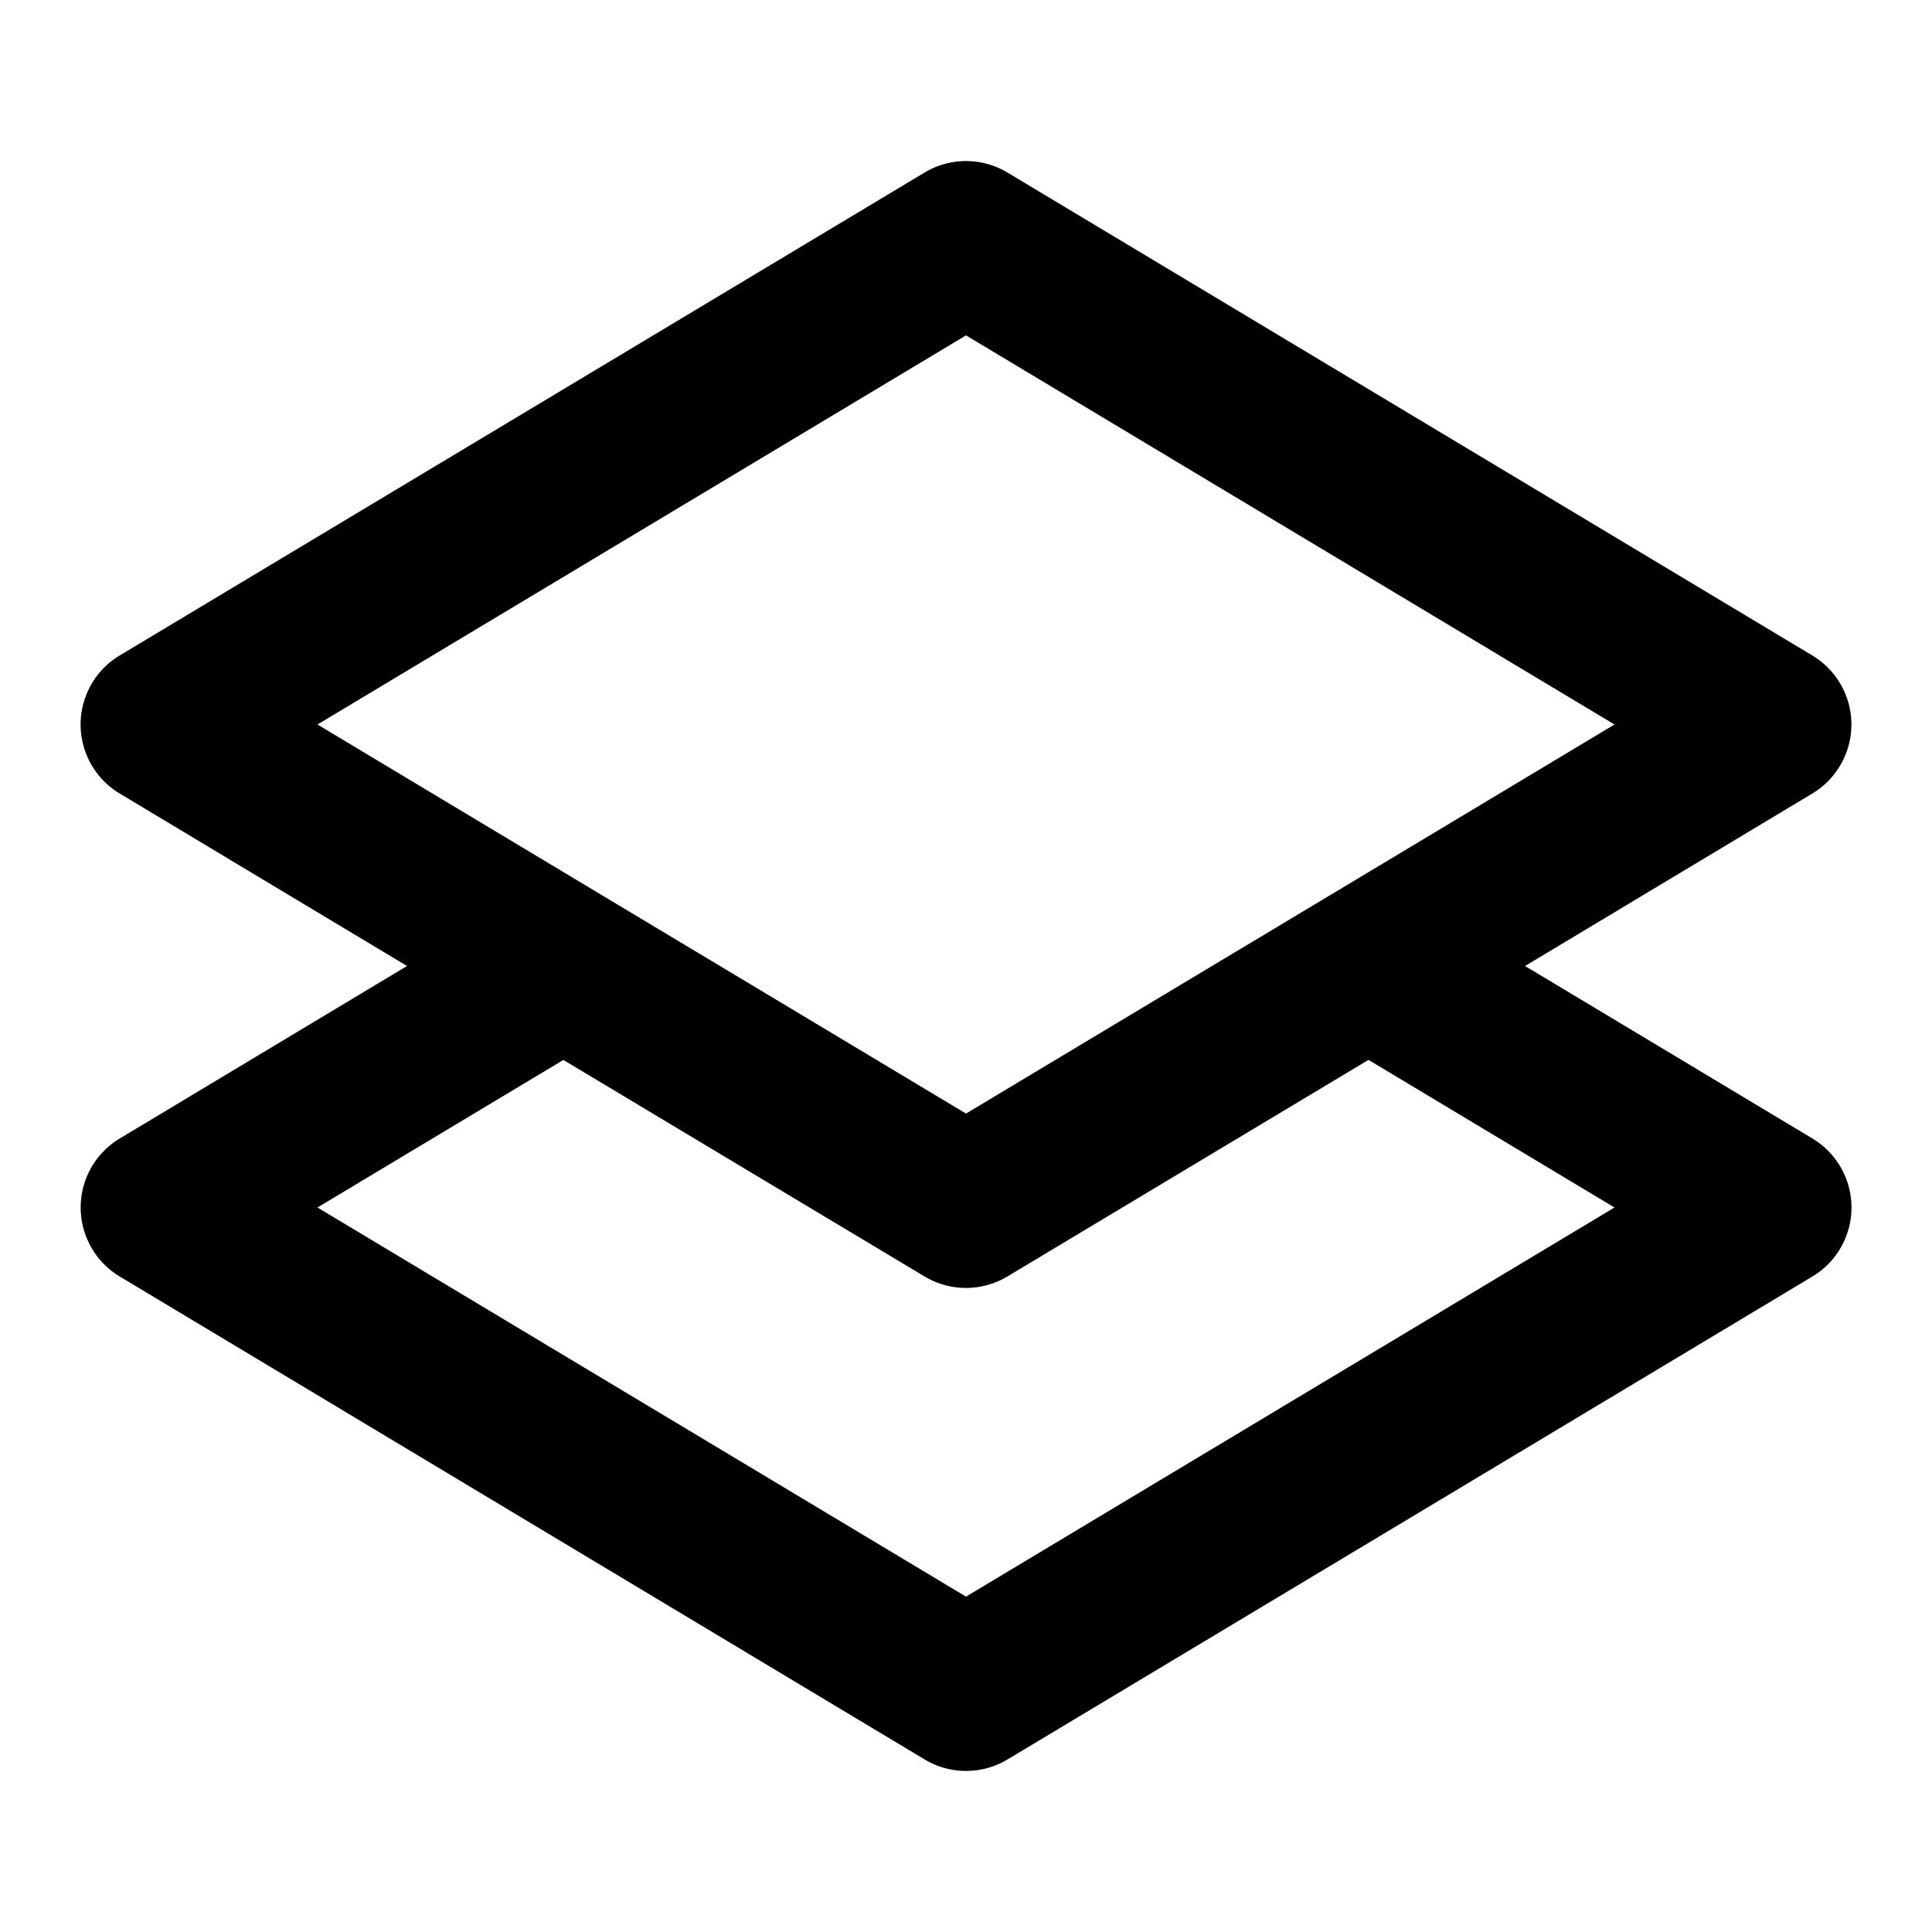 <svg xmlns="http://www.w3.org/2000/svg" fill="none" viewBox="0 0 24 24" class="acv-icon"><path fill="currentColor" fill-rule="evenodd" d="M11.486 2.143a1 1 0 0 1 1.028 0l10 6a1 1 0 0 1 0 1.714L18.945 12l3.57 2.143a1 1 0 0 1 0 1.714l-10 6a1 1 0 0 1-1.028 0l-10-6a1 1 0 0 1 0-1.714L5.056 12l-3.57-2.143a1 1 0 0 1 0-1.714l10-6Zm-3.954 9.01a.955.955 0 0 0-.034-.02L3.944 9 12 4.166 20.056 9l-3.554 2.133a.901.901 0 0 0-.034.02L12 13.833l-4.468-2.68ZM7 13.166 3.944 15 12 19.834 20.056 15 17 13.166l-4.486 2.691a1 1 0 0 1-1.028 0L7 13.168Z" clip-rule="evenodd"/></svg>